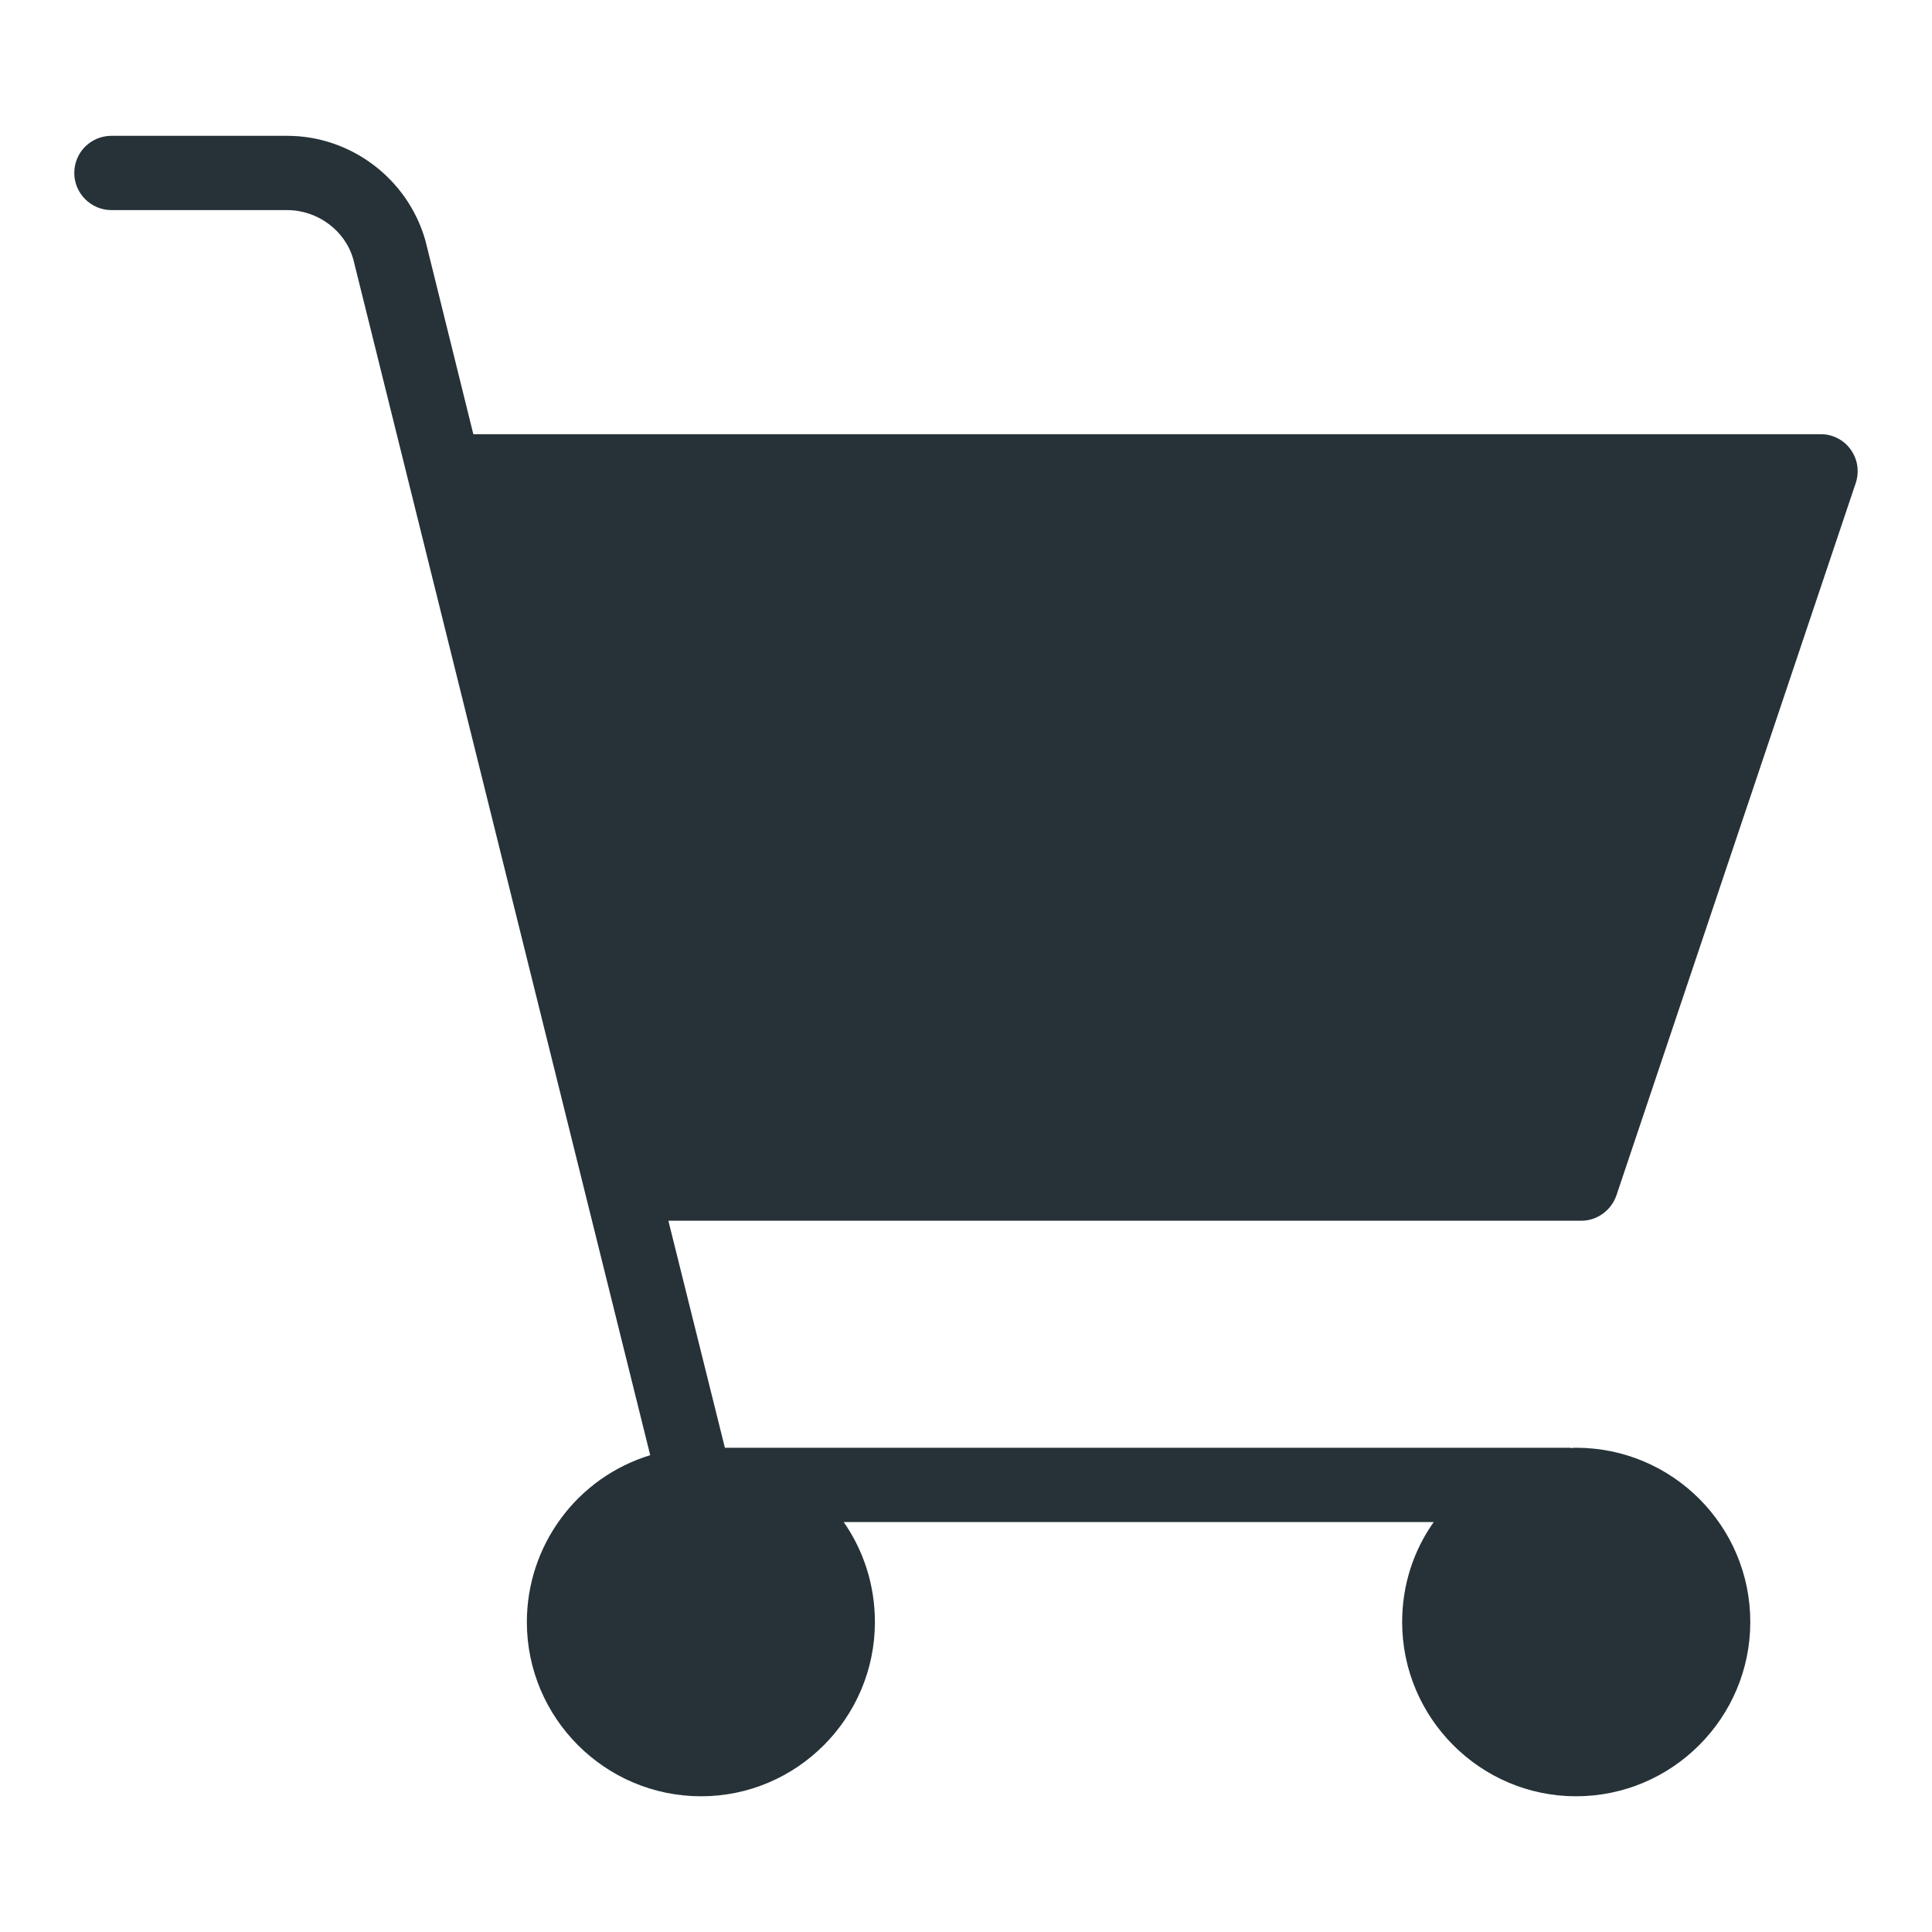 <svg width="20" height="20" viewBox="0 0 20 20" fill="none" xmlns="http://www.w3.org/2000/svg">
<path d="M16.734 12.372L19.211 4.999C19.23 4.941 19.235 4.879 19.226 4.819C19.217 4.759 19.193 4.702 19.157 4.652C19.122 4.603 19.075 4.563 19.021 4.536C18.967 4.508 18.907 4.494 18.846 4.495H4.9L4.404 2.491C4.223 1.852 3.634 1.406 2.973 1.406H1.154C0.942 1.406 0.769 1.575 0.769 1.791C0.769 2.002 0.942 2.175 1.154 2.175H2.973C3.292 2.175 3.577 2.391 3.658 2.687L6.731 15.064C6.361 15.177 6.037 15.406 5.808 15.717C5.578 16.028 5.454 16.404 5.454 16.791C5.454 17.783 6.261 18.595 7.258 18.595C8.25 18.595 9.057 17.783 9.057 16.791C9.057 16.406 8.938 16.049 8.734 15.756H14.842C14.634 16.049 14.515 16.406 14.515 16.791C14.515 17.783 15.323 18.595 16.315 18.595C17.311 18.595 18.119 17.783 18.119 16.791C18.119 15.795 17.311 14.987 16.315 14.987C16.3 14.987 16.281 14.987 16.265 14.991C16.258 14.987 16.25 14.987 16.242 14.987H7.504L6.919 12.637H16.369C16.534 12.637 16.681 12.529 16.734 12.372Z" fill="#263238"/>
</svg>
